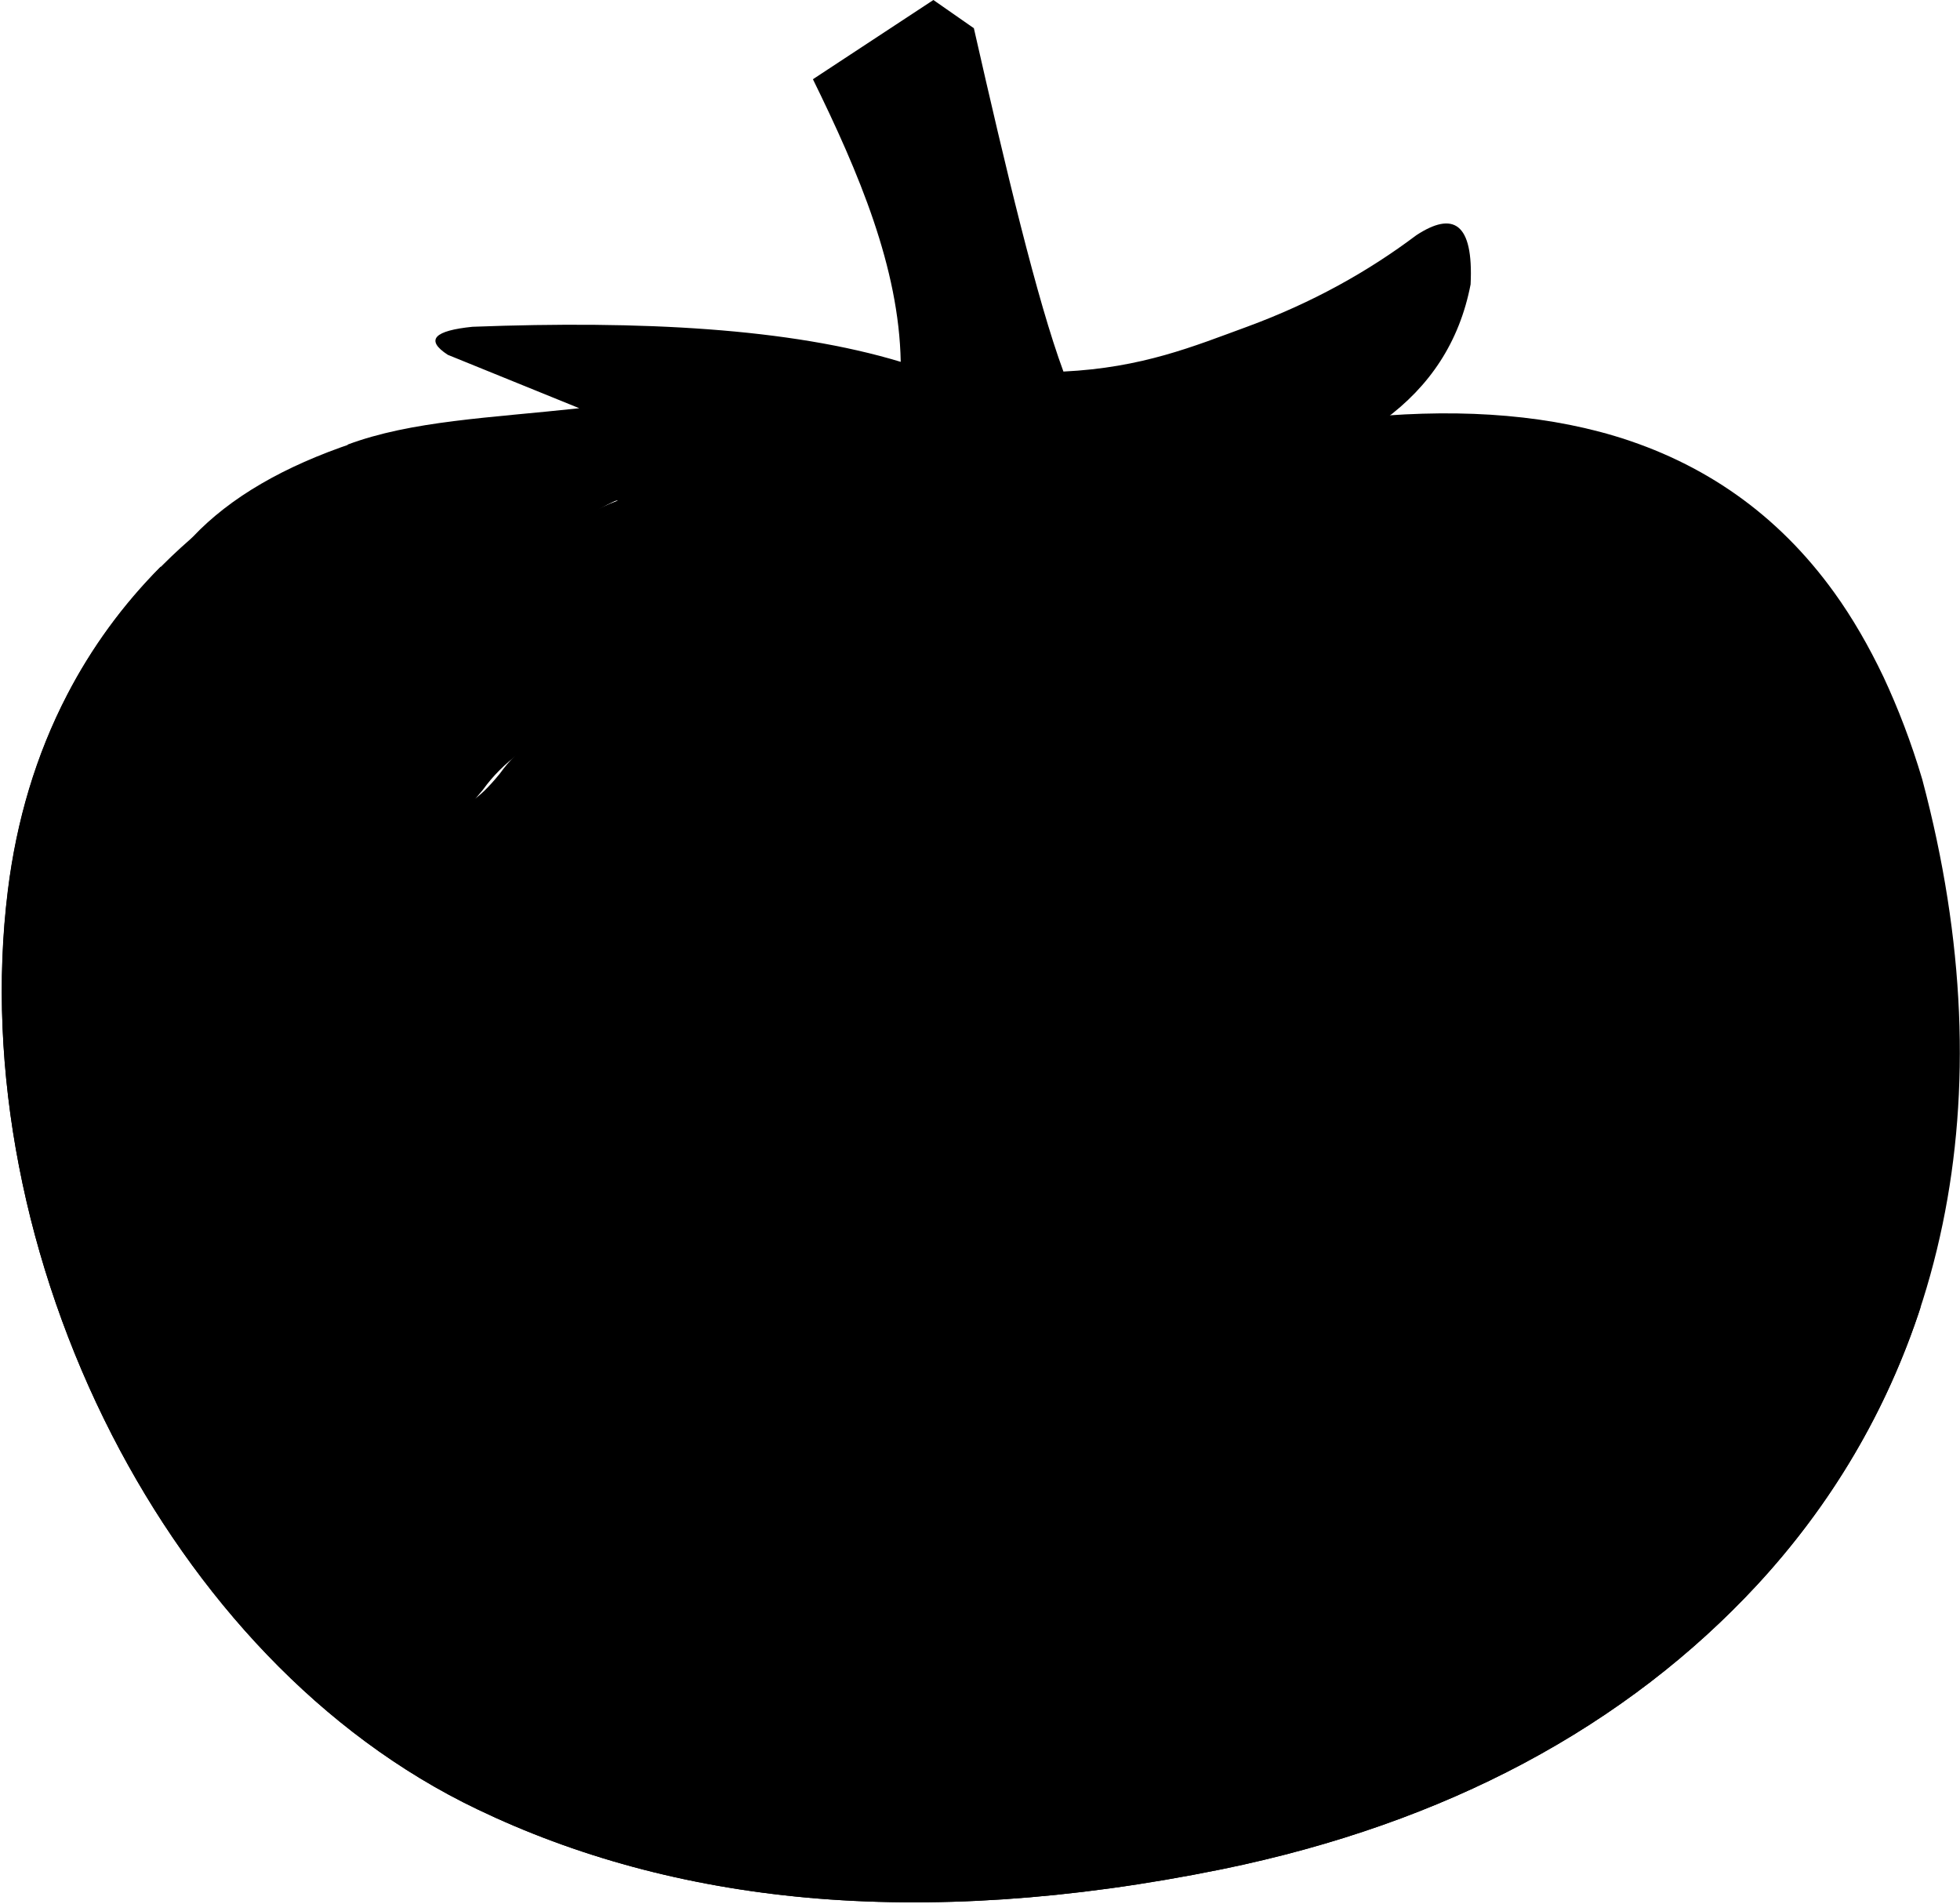 <?xml version="1.0" encoding="utf-8"?>
<svg version="1.1" xmlns="http://www.w3.org/2000/svg" xmlns:xlink="http://www.w3.org/1999/xlink" x="0px" y="0px"
  viewBox="0 0 122.99 119.45" style="enable-background:new 0 0 122.99 119.45" xml:space="preserve">
  <g>
    <path class="tomato0"
      d="M61.11,1.77c2.01,8.85,3.96,17.04,5.62,21.54c4.95-0.24,8.16-1.58,11.52-2.81c4.13-1.52,7.6-3.47,10.62-5.74 c2.3-1.51,3.6-0.82,3.41,3.08c-0.7,3.63-2.57,6.4-5.41,8.49c0.15-0.01,0.3-0.01,0.45-0.02c-0.55,0.05-1.1,0.1-1.66,0.16l0,0 c7.15,2.1,12.36,6.45,14.18,14.68c0.13,4.15-0.98,6.06-2.72,3.68c-9.16-7.27-17.26-11.14-25.06-9.17 c2.63,6.27,8.12,10.6,13.8,15.26c-10.22,0.15-19.56-3.83-27.82-11.72c-9.23,4.53-22.67,3.29-27.74,10.35 c-2.96,3.63-3.53,1.79-2.74-3.16c2.16-7.89,5.84-12.99,11.22-14.99c-7.91,0.3-13.53-1.52-16.99-3.5c4.03-1.51,8.97-1.68,14.56-2.29 l-8.25-3.35c-1.46-0.95-0.82-1.52,1.55-1.76c10.6-0.4,19.89,0.09,26.87,2.2c-0.11-5.91-2.61-11.82-5.51-17.73L58.57,0L61.11,1.77 L61.11,1.77L61.11,1.77z" />
    <path class="tomato1"
      d="M84.77,26.27c6.89,2.03,11.92,6.22,13.67,14.16c0.13,4-0.43,5.59-2.11,3.29c-8.83-7.01-17.16-10.48-24.69-8.58 c2.53,6.05,7.57,10.78,13.05,15.28c-9.86,0.14-18.6-4.26-26.57-11.87c-8.9,4.37-21.86,3.17-26.76,9.99 c-2.86,3.5-3.41,1.73-2.64-3.05c2.08-7.61,5.63-12.53,10.82-14.46c-8.52,0.32-14.15-0.84-17.36-3.24 c-4.36,1.46-7.73,3.41-10.07,5.88l0,0c-0.05,0.05-0.11,0.11-0.17,0.16c-3.28,2.86-5.83,6.14-7.71,9.75 c-1.97,3.79-3.19,7.93-3.73,12.29C-0.9,67.09,1.57,79.38,7.03,90.03c5.21,10.15,13.1,18.78,22.93,23.48 c6.11,2.93,12.98,4.84,20.69,5.54c7.78,0.7,16.41,0.17,26.01-1.78c7.13-1.46,13.43-3.71,18.94-6.64 c5.75-3.06,10.61-6.84,14.63-11.17c5.85-6.31,9.87-13.97,11.67-22.67c1.74-8.39,1.42-17.77-1.28-27.9l0,0 c-0.69-2.32-1.51-4.45-2.43-6.42c-0.93-1.95-1.95-3.71-3.08-5.28c-3.57-4.96-8.23-8.17-13.83-9.85 C96.47,25.91,90.93,25.6,84.77,26.27L84.77,26.27L84.77,26.27z" />
    <path class="tomato2"
      d="M37.22,32.14c0.73-0.45,1.51-0.82,2.32-1.13c-0.76,0.03-1.5,0.05-2.22,0.05 C37.27,31.45,37.24,31.81,37.22,32.14L37.22,32.14z M10.1,35.53c-2.42,2.43-4.37,5.13-5.88,8.04c-1.97,3.79-3.19,7.93-3.73,12.29 C-0.9,67.09,1.57,79.38,7.03,90.03c5.21,10.15,13.1,18.78,22.93,23.48c6.11,2.93,12.98,4.84,20.69,5.54 c7.78,0.7,16.41,0.17,26.01-1.78c7.13-1.46,13.43-3.71,18.94-6.64c5.75-3.06,10.61-6.84,14.63-11.17 c4.67-5.04,8.18-10.94,10.32-17.55C94.68,130.11-8.25,114.51,10.1,35.53L10.1,35.53z" />
    <path class="tomato3"
      d="M111.52,80.73c-0.21,1.13-1.31,1.88-2.45,1.66c-1.13-0.21-1.88-1.31-1.66-2.45 c1.22-6.49,1.37-12.12,0.66-17.05c-0.71-4.87-2.27-9.06-4.49-12.75c-0.6-0.99-0.28-2.27,0.71-2.87c0.99-0.6,2.27-0.28,2.87,0.71 c2.5,4.15,4.25,8.86,5.05,14.3C113,67.68,112.84,73.77,111.52,80.73L111.52,80.73L111.52,80.73z" />
  </g>
</svg>

